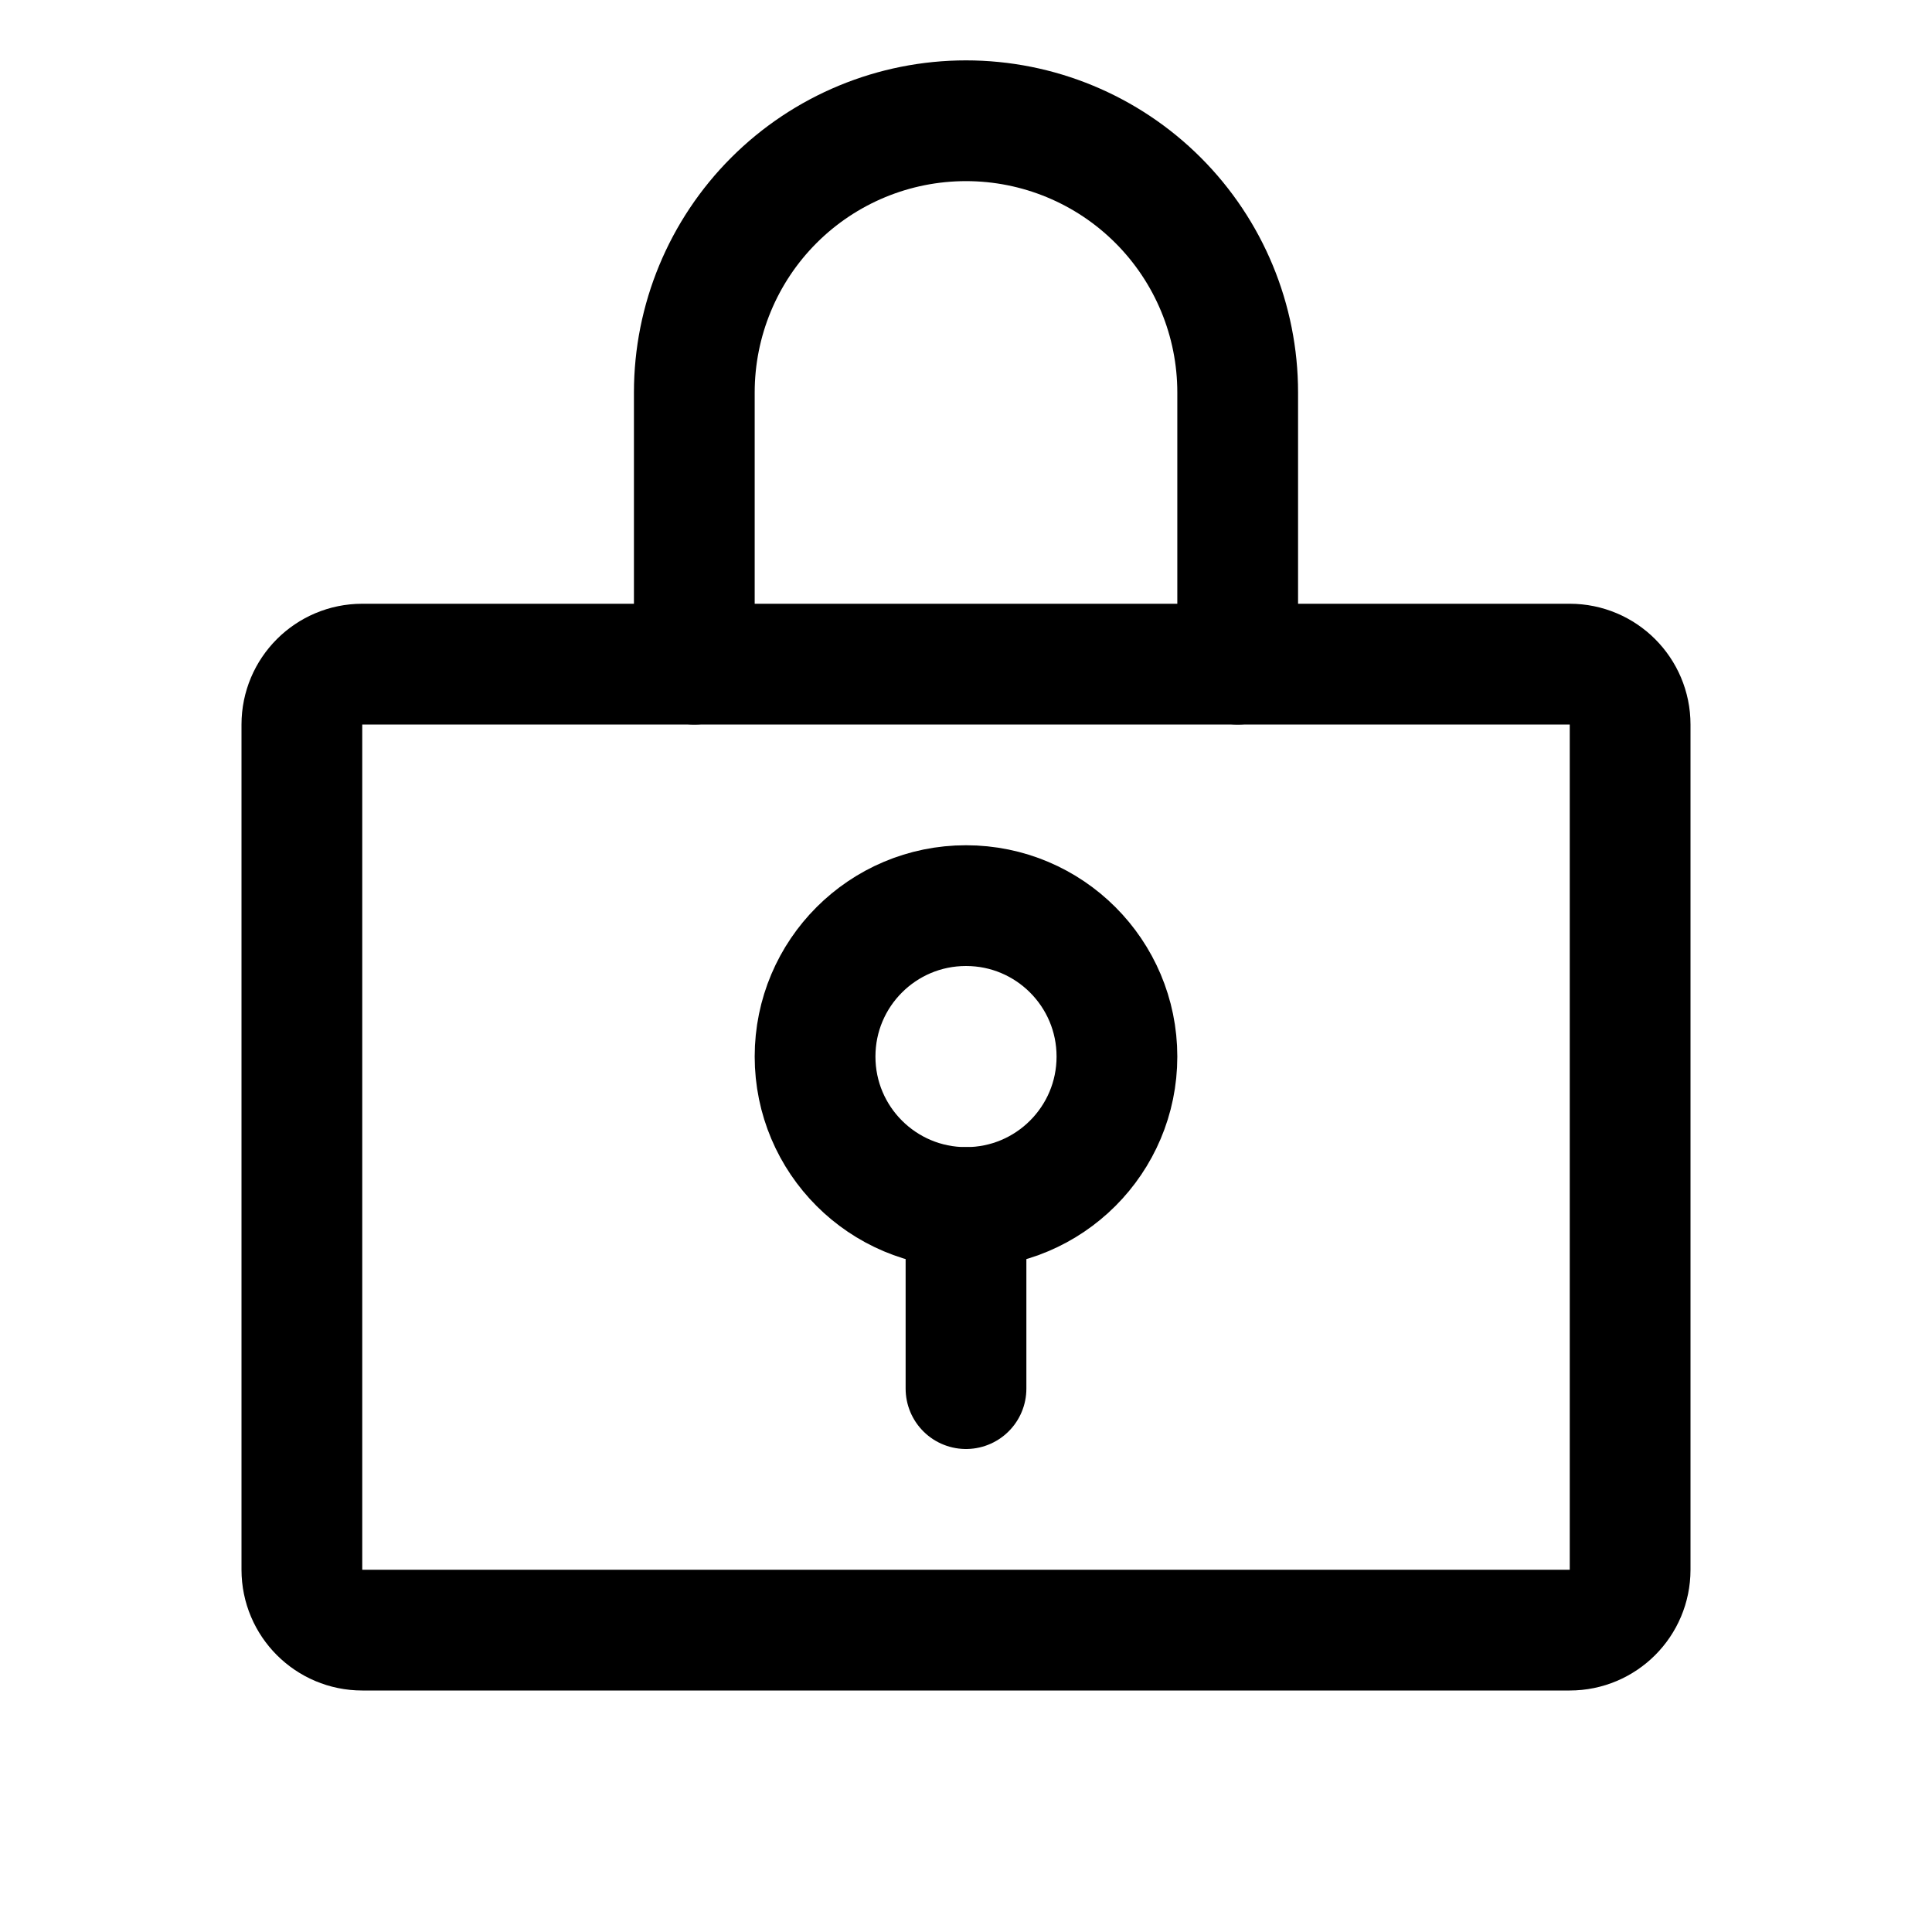 <svg width="32" height="32" viewBox="0 0 32 32" fill="none" xmlns="http://www.w3.org/2000/svg">
<path d="M16 20C17.381 20 18.5 18.881 18.5 17.5C18.5 16.119 17.381 15 16 15C14.619 15 13.5 16.119 13.5 17.5C13.5 18.881 14.619 20 16 20Z" stroke="black" stroke-width="2" stroke-linecap="round" stroke-linejoin="round"/>
<path d="M16 20V23" stroke="black" stroke-width="2" stroke-linecap="round" stroke-linejoin="round"/>
<path d="M26 11H6C5.448 11 5 11.448 5 12V26C5 26.552 5.448 27 6 27H26C26.552 27 27 26.552 27 26V12C27 11.448 26.552 11 26 11Z" stroke="black" stroke-width="2" stroke-linecap="round" stroke-linejoin="round"/>
<path d="M11.5 11V6.5C11.5 5.307 11.974 4.162 12.818 3.318C13.662 2.474 14.806 2 16 2C17.194 2 18.338 2.474 19.182 3.318C20.026 4.162 20.5 5.307 20.5 6.5V11" stroke="black" stroke-width="2" stroke-linecap="round" stroke-linejoin="round"/>
</svg>
